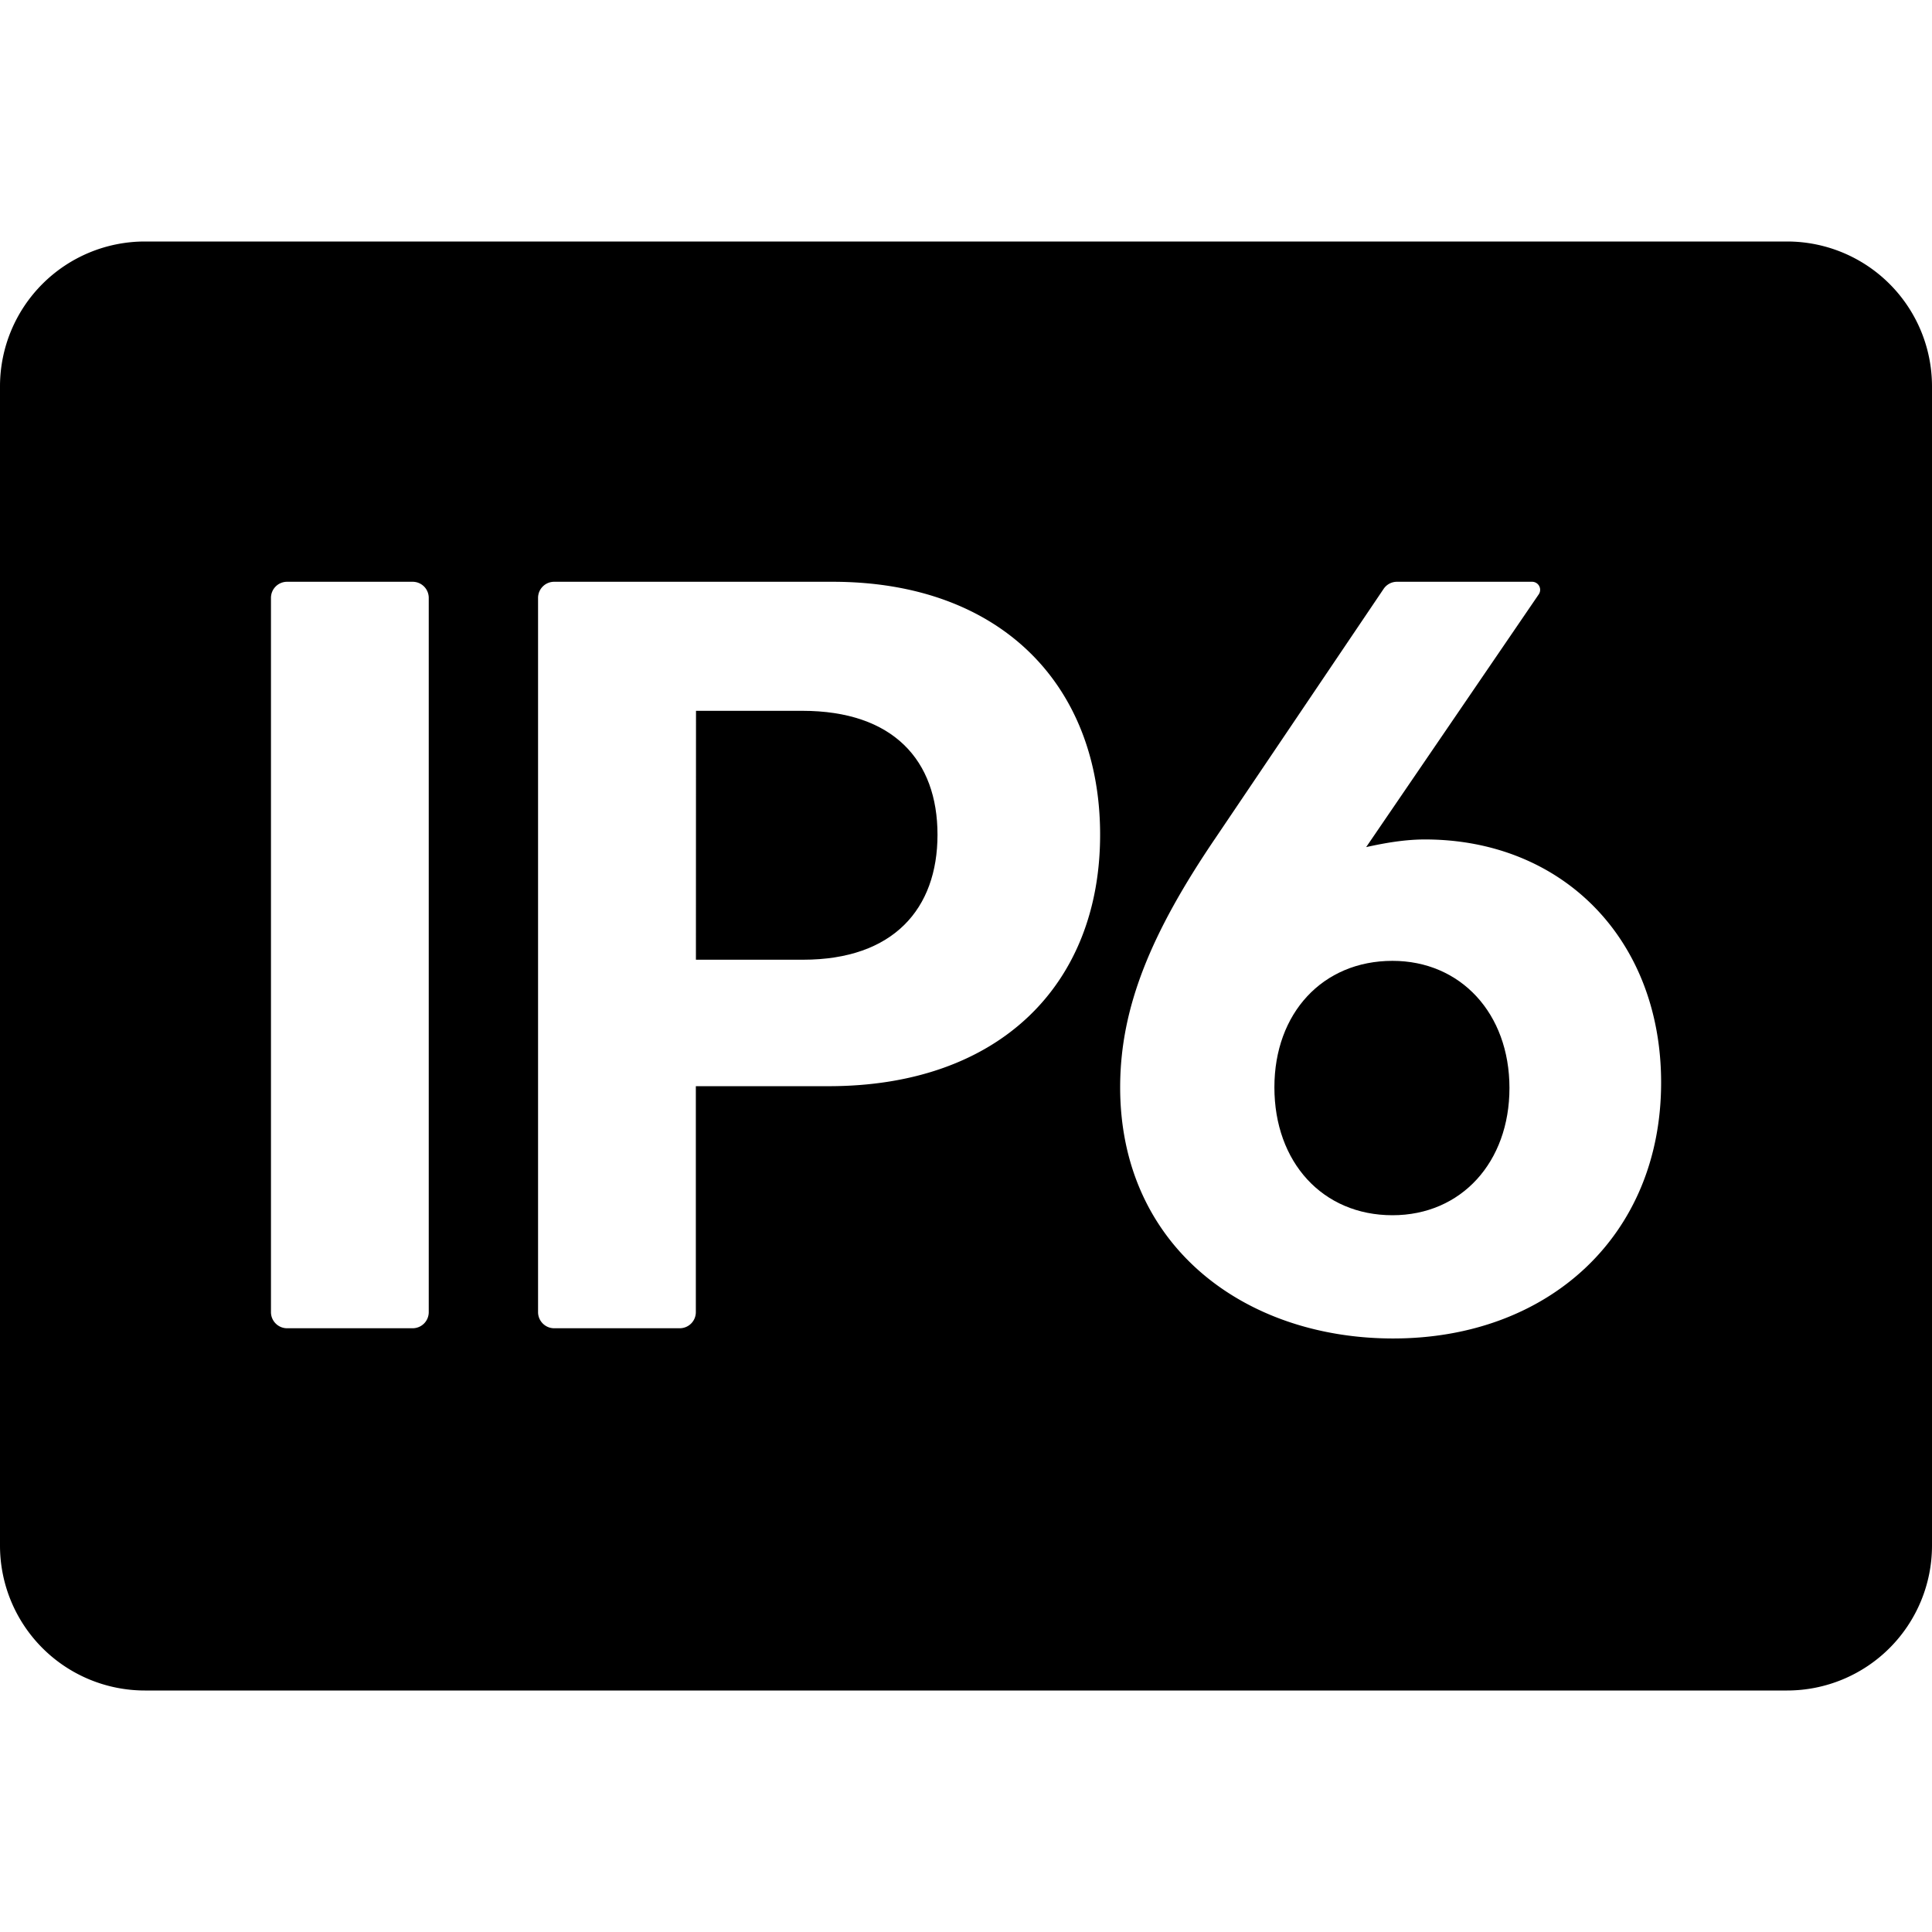 <svg width="24" height="24" viewBox="0 0 24 24"><g><path d="M17.298 15.096c-.87 0-1.467-.66-1.467-1.589 0-.919.597-1.571 1.467-1.571.846 0 1.453.652 1.453 1.58 0 .92-.598 1.58-1.453 1.58M8.645 11.922h1.33c1.124 0 1.671-.633 1.671-1.553 0-.923-.548-1.539-1.68-1.539H8.646z"/><path d="M0 4.8A1.8 1.8 0 0 1 1.8 3h20.4A1.8 1.8 0 0 1 24 4.8v14.4a1.8 1.8 0 0 1-1.8 1.8H1.8A1.8 1.8 0 0 1 0 19.2zm15.102 5.606c-.806 1.186-1.182 2.105-1.187 3.083-.009 1.983 1.54 3.138 3.392 3.138 1.924 0 3.328-1.273 3.328-3.179 0-1.784-1.228-3.02-2.934-3.02-.254 0-.503.045-.73.095l2.144-3.14a.1.1 0 0 0-.082-.156h-1.679a.2.2 0 0 0-.166.088zM6.684 16.3c0 .11.09.2.2.2h1.56a.2.2 0 0 0 .2-.2v-2.807h1.649c2.132 0 3.373-1.272 3.373-3.124 0-1.842-1.218-3.142-3.324-3.142H6.884a.2.2 0 0 0-.2.2zm-1.558.2a.2.2 0 0 0 .2-.2V7.427a.2.2 0 0 0-.2-.2h-1.56a.2.2 0 0 0-.2.2V16.3c0 .11.09.2.2.2z"/></g></svg>